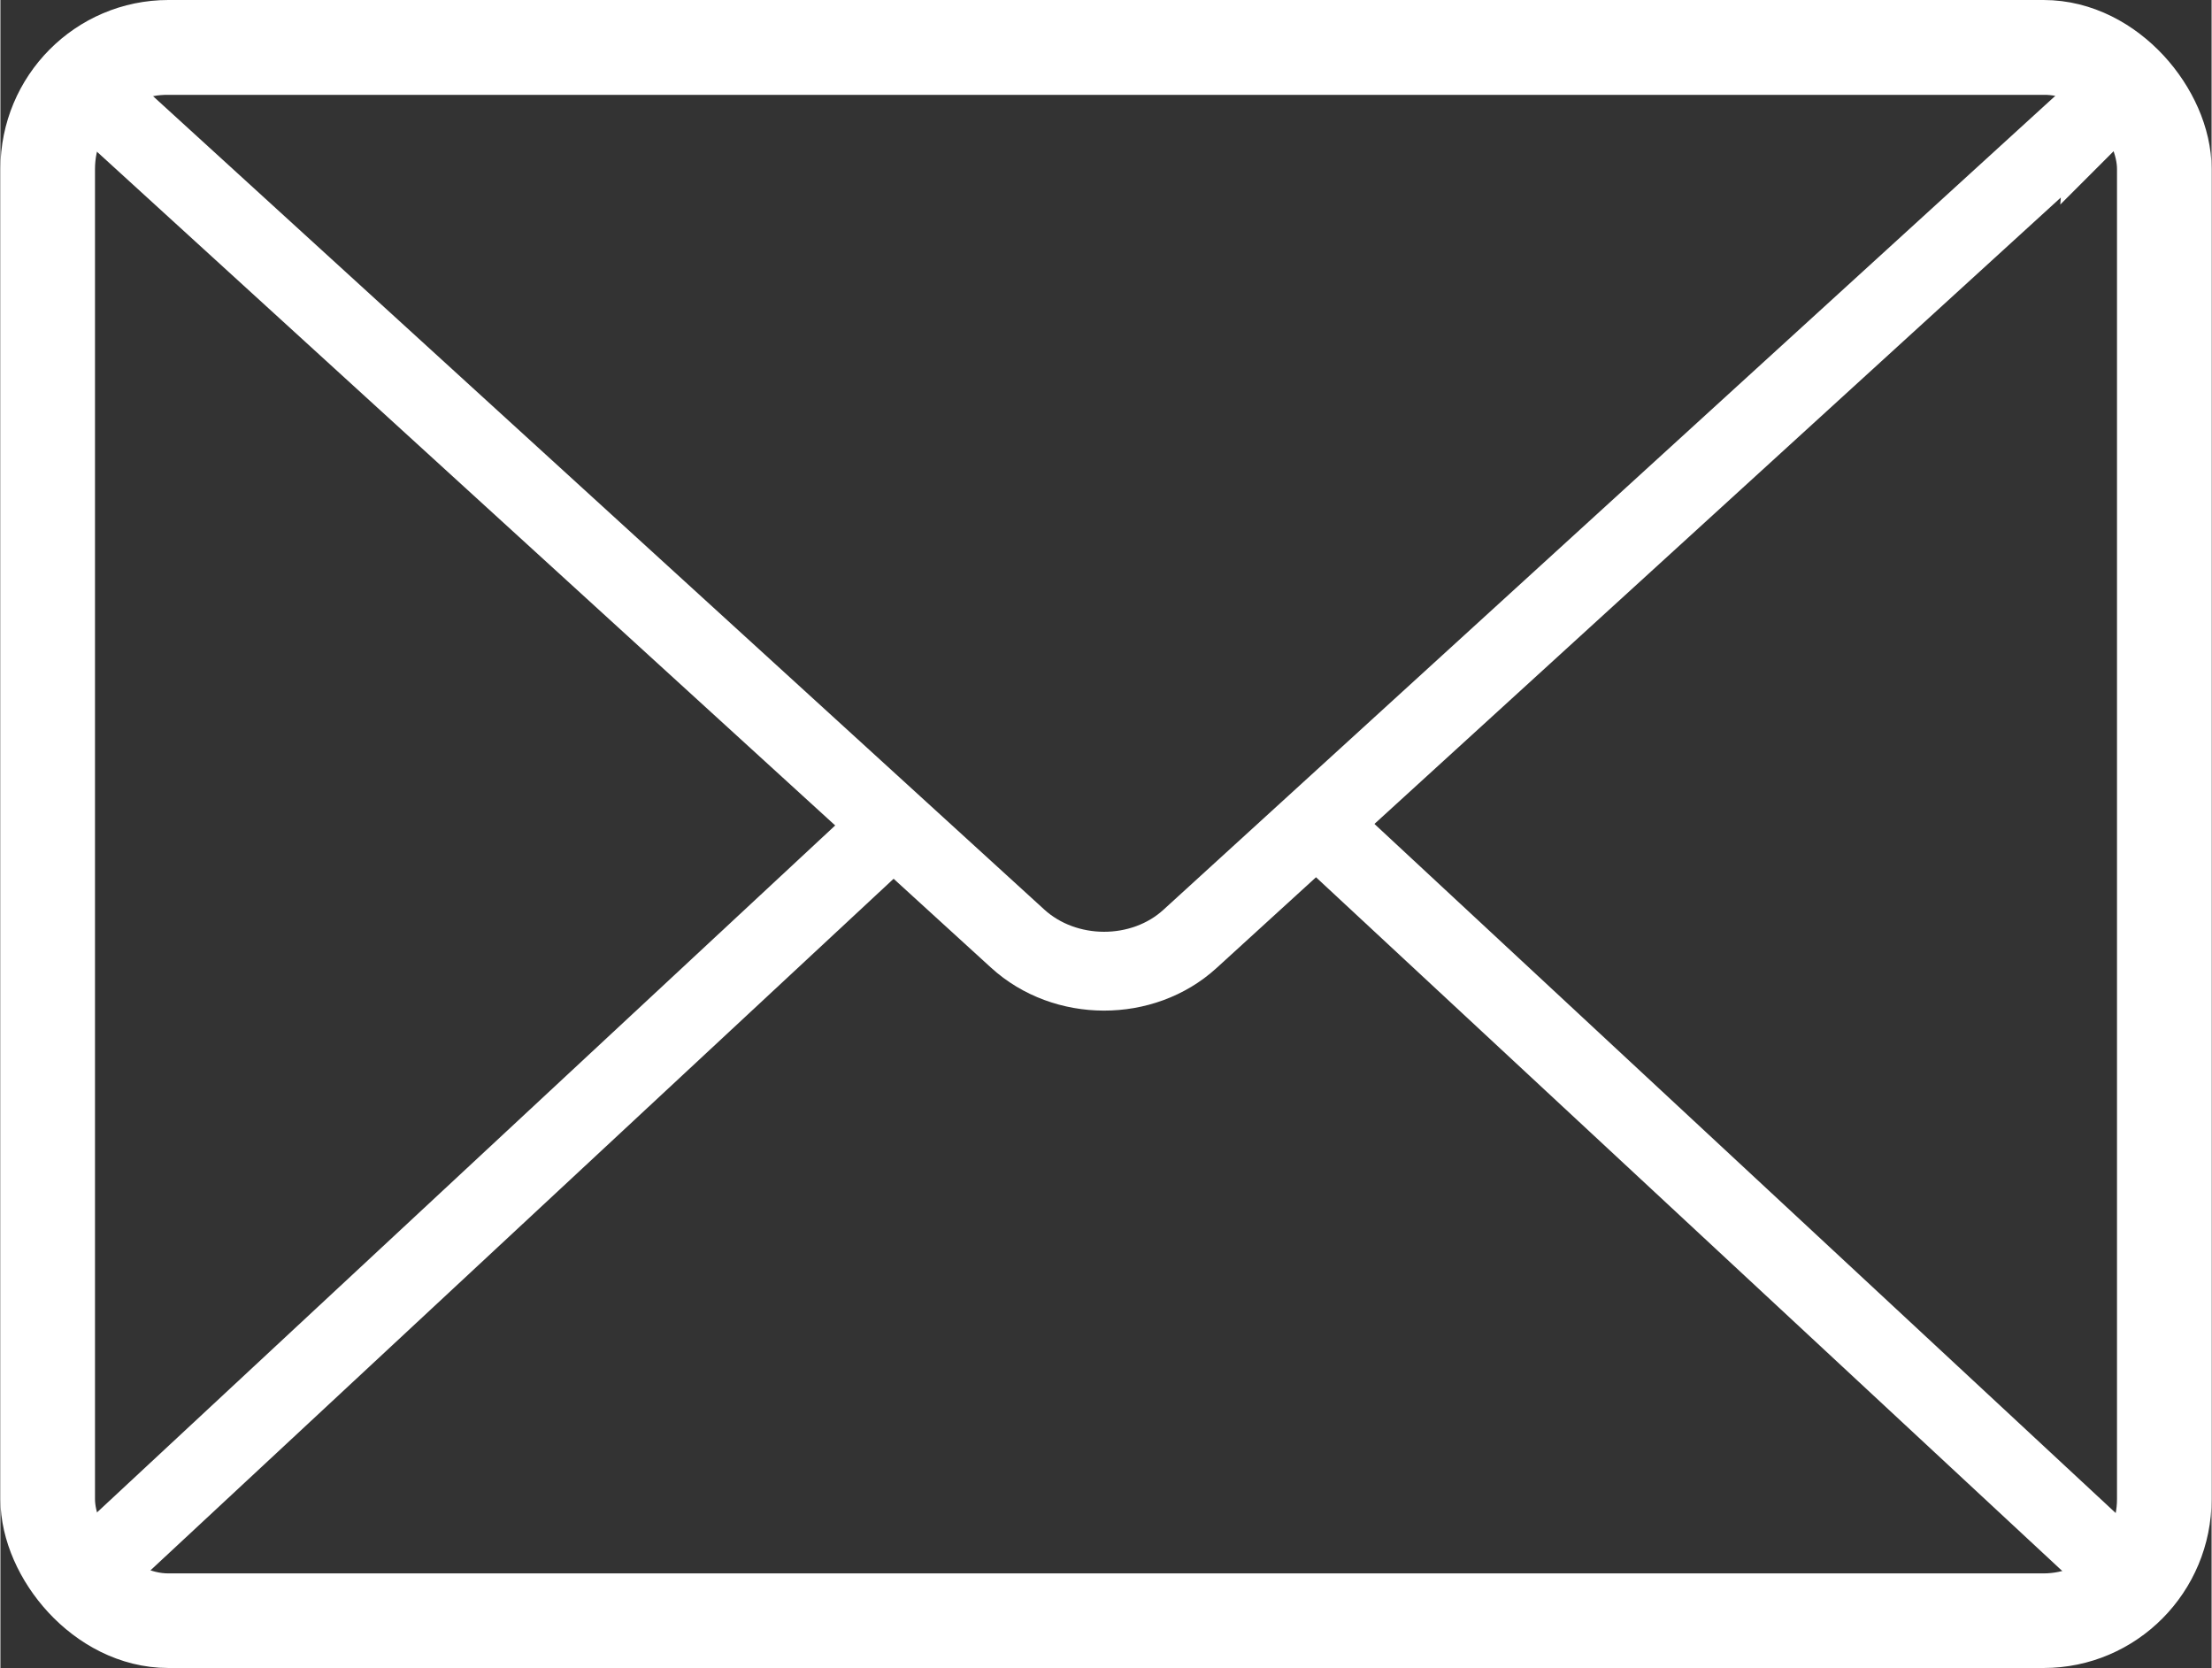 <?xml version="1.0" encoding="UTF-8"?>
<!DOCTYPE svg PUBLIC "-//W3C//DTD SVG 1.1//EN" "http://www.w3.org/Graphics/SVG/1.1/DTD/svg11.dtd">
<!-- Creator: CorelDRAW 2020 (64-Bit Versión de evaluación) -->
<svg xmlns="http://www.w3.org/2000/svg" xml:space="preserve" width="500px" height="377px" version="1.1" style="shape-rendering:geometricPrecision; text-rendering:geometricPrecision; image-rendering:optimizeQuality; fill-rule:evenodd; clip-rule:evenodd"
viewBox="0 0 635.35 479.23"
 xmlns:xlink="http://www.w3.org/1999/xlink"
 xmlns:xodm="http://www.corel.com/coreldraw/odm/2003">
 <rect x="0" y="0" width="635.35" height="479.23" fill="#333333" stroke="none"/>
 <defs>
  <style type="text/css">
   <![CDATA[
    .str1 {stroke:white;stroke-width:27.18;stroke-miterlimit:22.926}
    .str0 {stroke:white;stroke-width:22.65;stroke-miterlimit:22.926}
    .fil0 {fill:none}
   ]]>
  </style>
 </defs>
 <g id="Capa_x0020_1">
  <path class="fil0 str0" d="M605.43 29.19l-263.62 240.56c-13.59,12.41 -35.88,12.37 -49.53,-0.09l-268.36 -244.89 10.06 -8.85 565.34 0 6.65 6 -0.54 7.27z"/>
  <rect class="fil0 str1" x="13.59" y="13.59" width="608.17" height="452.05" rx="34.69" ry="34.95"/>
  <line class="fil0 str0" x1="256.57" y1="237.08" x2="22.97" y2= "454.45" />
  <line class="fil0 str0" x1="378.09" y1="236.65" x2="612.39" y2= "454.44" />
 </g>
</svg>
